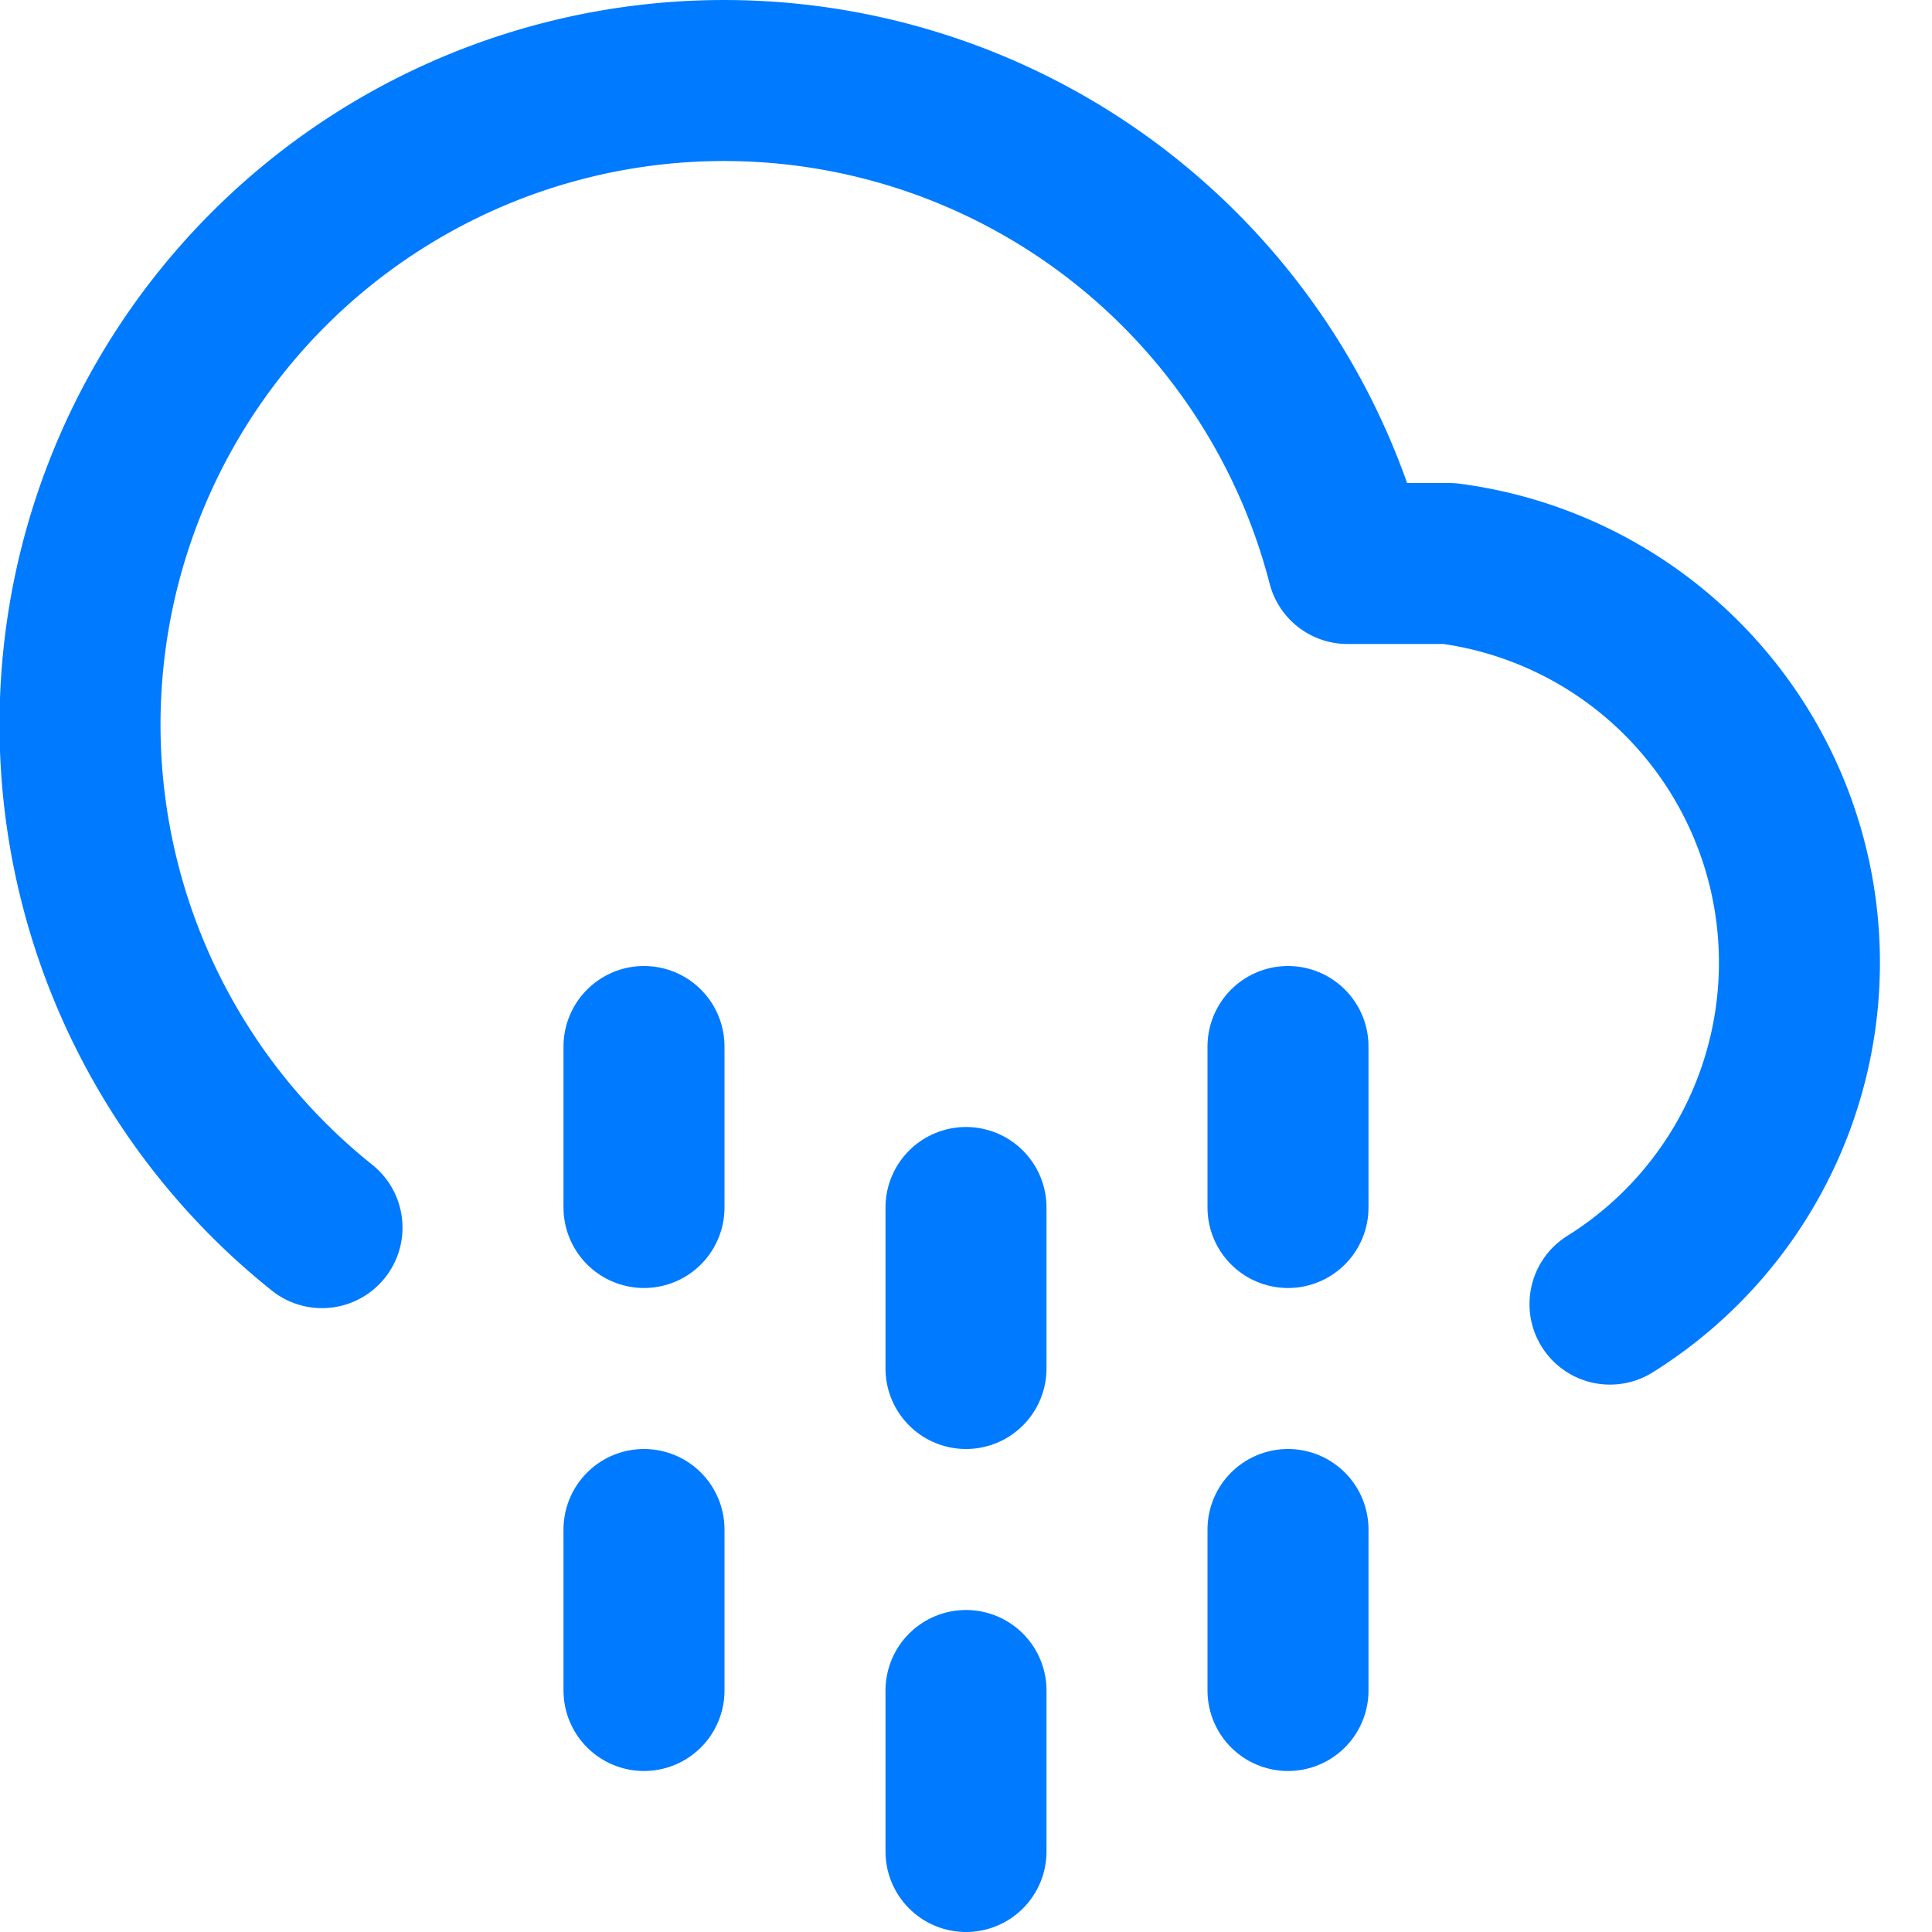<svg xmlns="http://www.w3.org/2000/svg" viewBox="0 0 24 24" fill="none" stroke="#007aff" stroke-width="2" stroke-linecap="round" stroke-linejoin="round">
  <path d="M20 16.2A5 5 0 0 0 18 7h-1.26A8 8 0 1 0 4 15.25"/>
  <path d="M8 19v2"/>
  <path d="M8 13v2"/>
  <path d="M16 19v2"/>
  <path d="M16 13v2"/>
  <path d="M12 21v2"/>
  <path d="M12 15v2"/>
</svg>